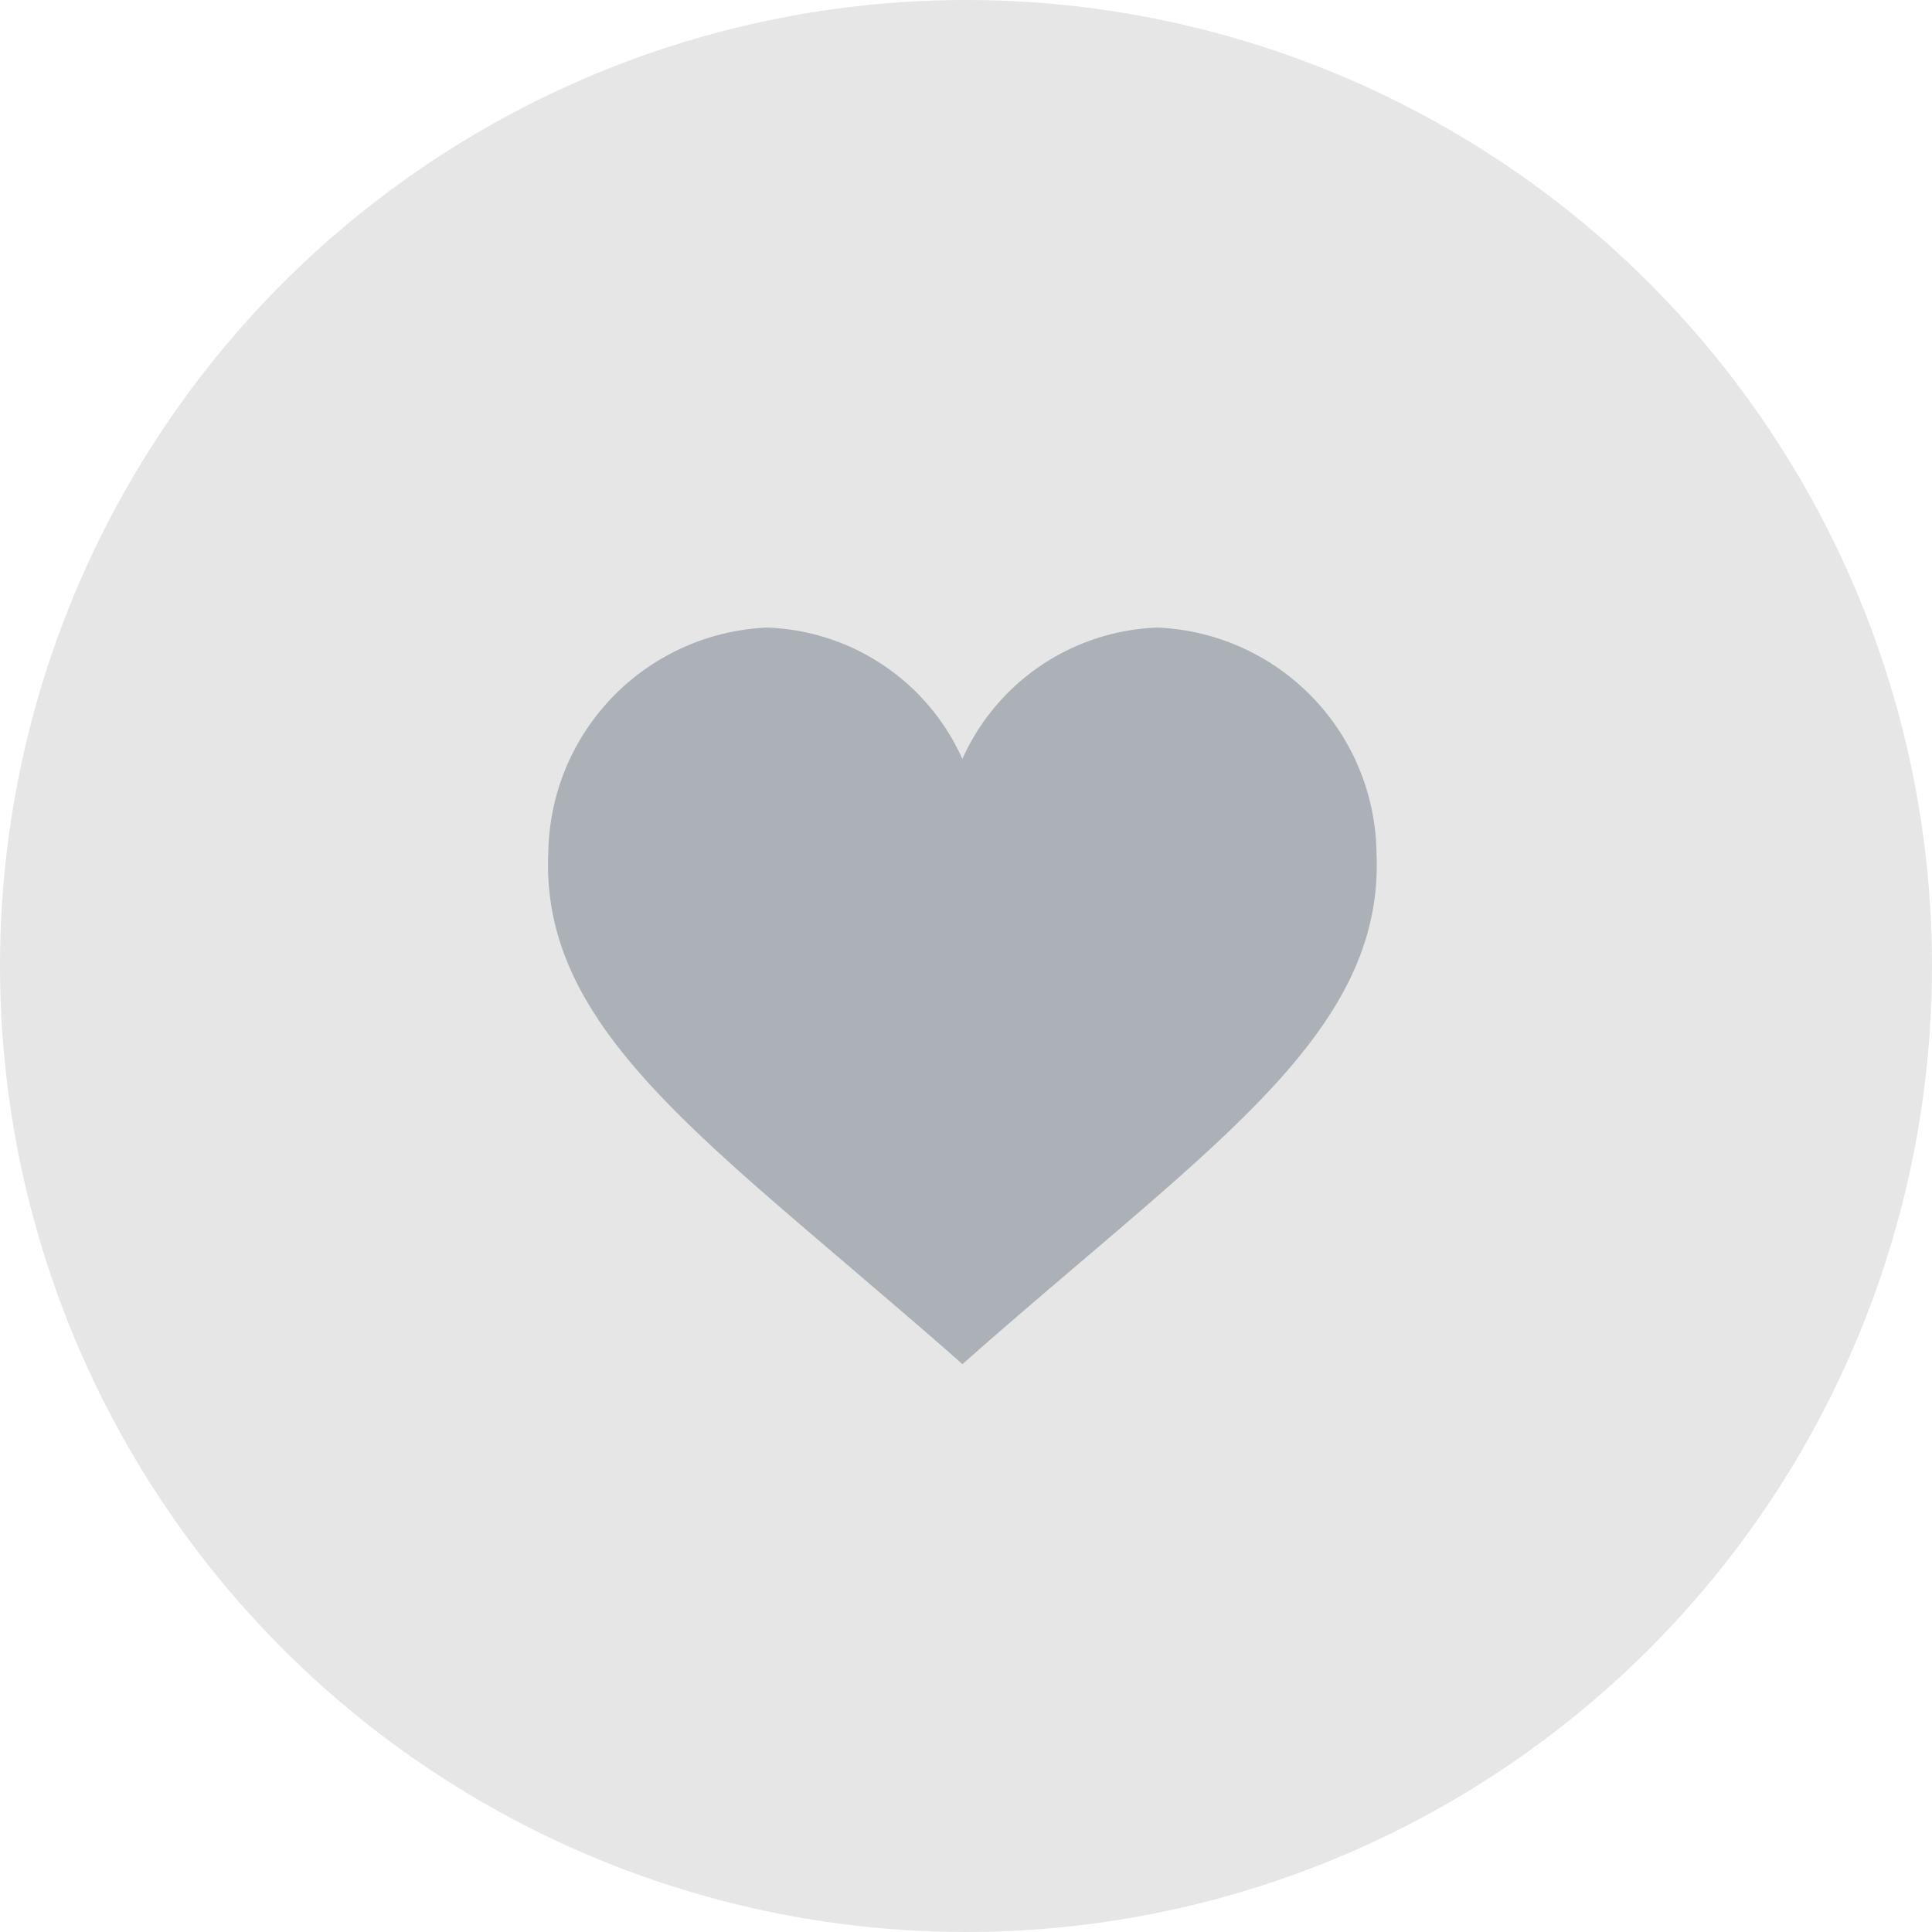 <svg xmlns="http://www.w3.org/2000/svg" id="Group_1735" width="41" height="41" data-name="Group 1735" viewBox="0 0 41 41">
    <circle id="Ellipse_14" cx="20.5" cy="20.5" r="20.5" fill="#e6e6e6" data-name="Ellipse 14"/>
    <g id="heart_fill" data-name="heart fill" transform="translate(11.63 13.319)">
        <g id="Group_565" data-name="Group 565">
            <path id="Path_446" fill="#acb1b8" d="M17.581 33.291a4.851 4.851 0 0 0-4.629-4.762h-.036a4.722 4.722 0 0 0-4.123 2.786 4.722 4.722 0 0 0-4.123-2.786h-.035a4.851 4.851 0 0 0-4.629 4.762c-.153 3.251 2.44 5.432 6.314 8.733.671.576 1.38 1.176 2.135 1.836l.339.3.339-.3c.75-.656 1.463-1.264 2.134-1.836 3.874-3.301 6.468-5.482 6.314-8.733z" data-name="Path 446" transform="translate(0 -28.529)"/>
        </g>
    </g>
</svg>

